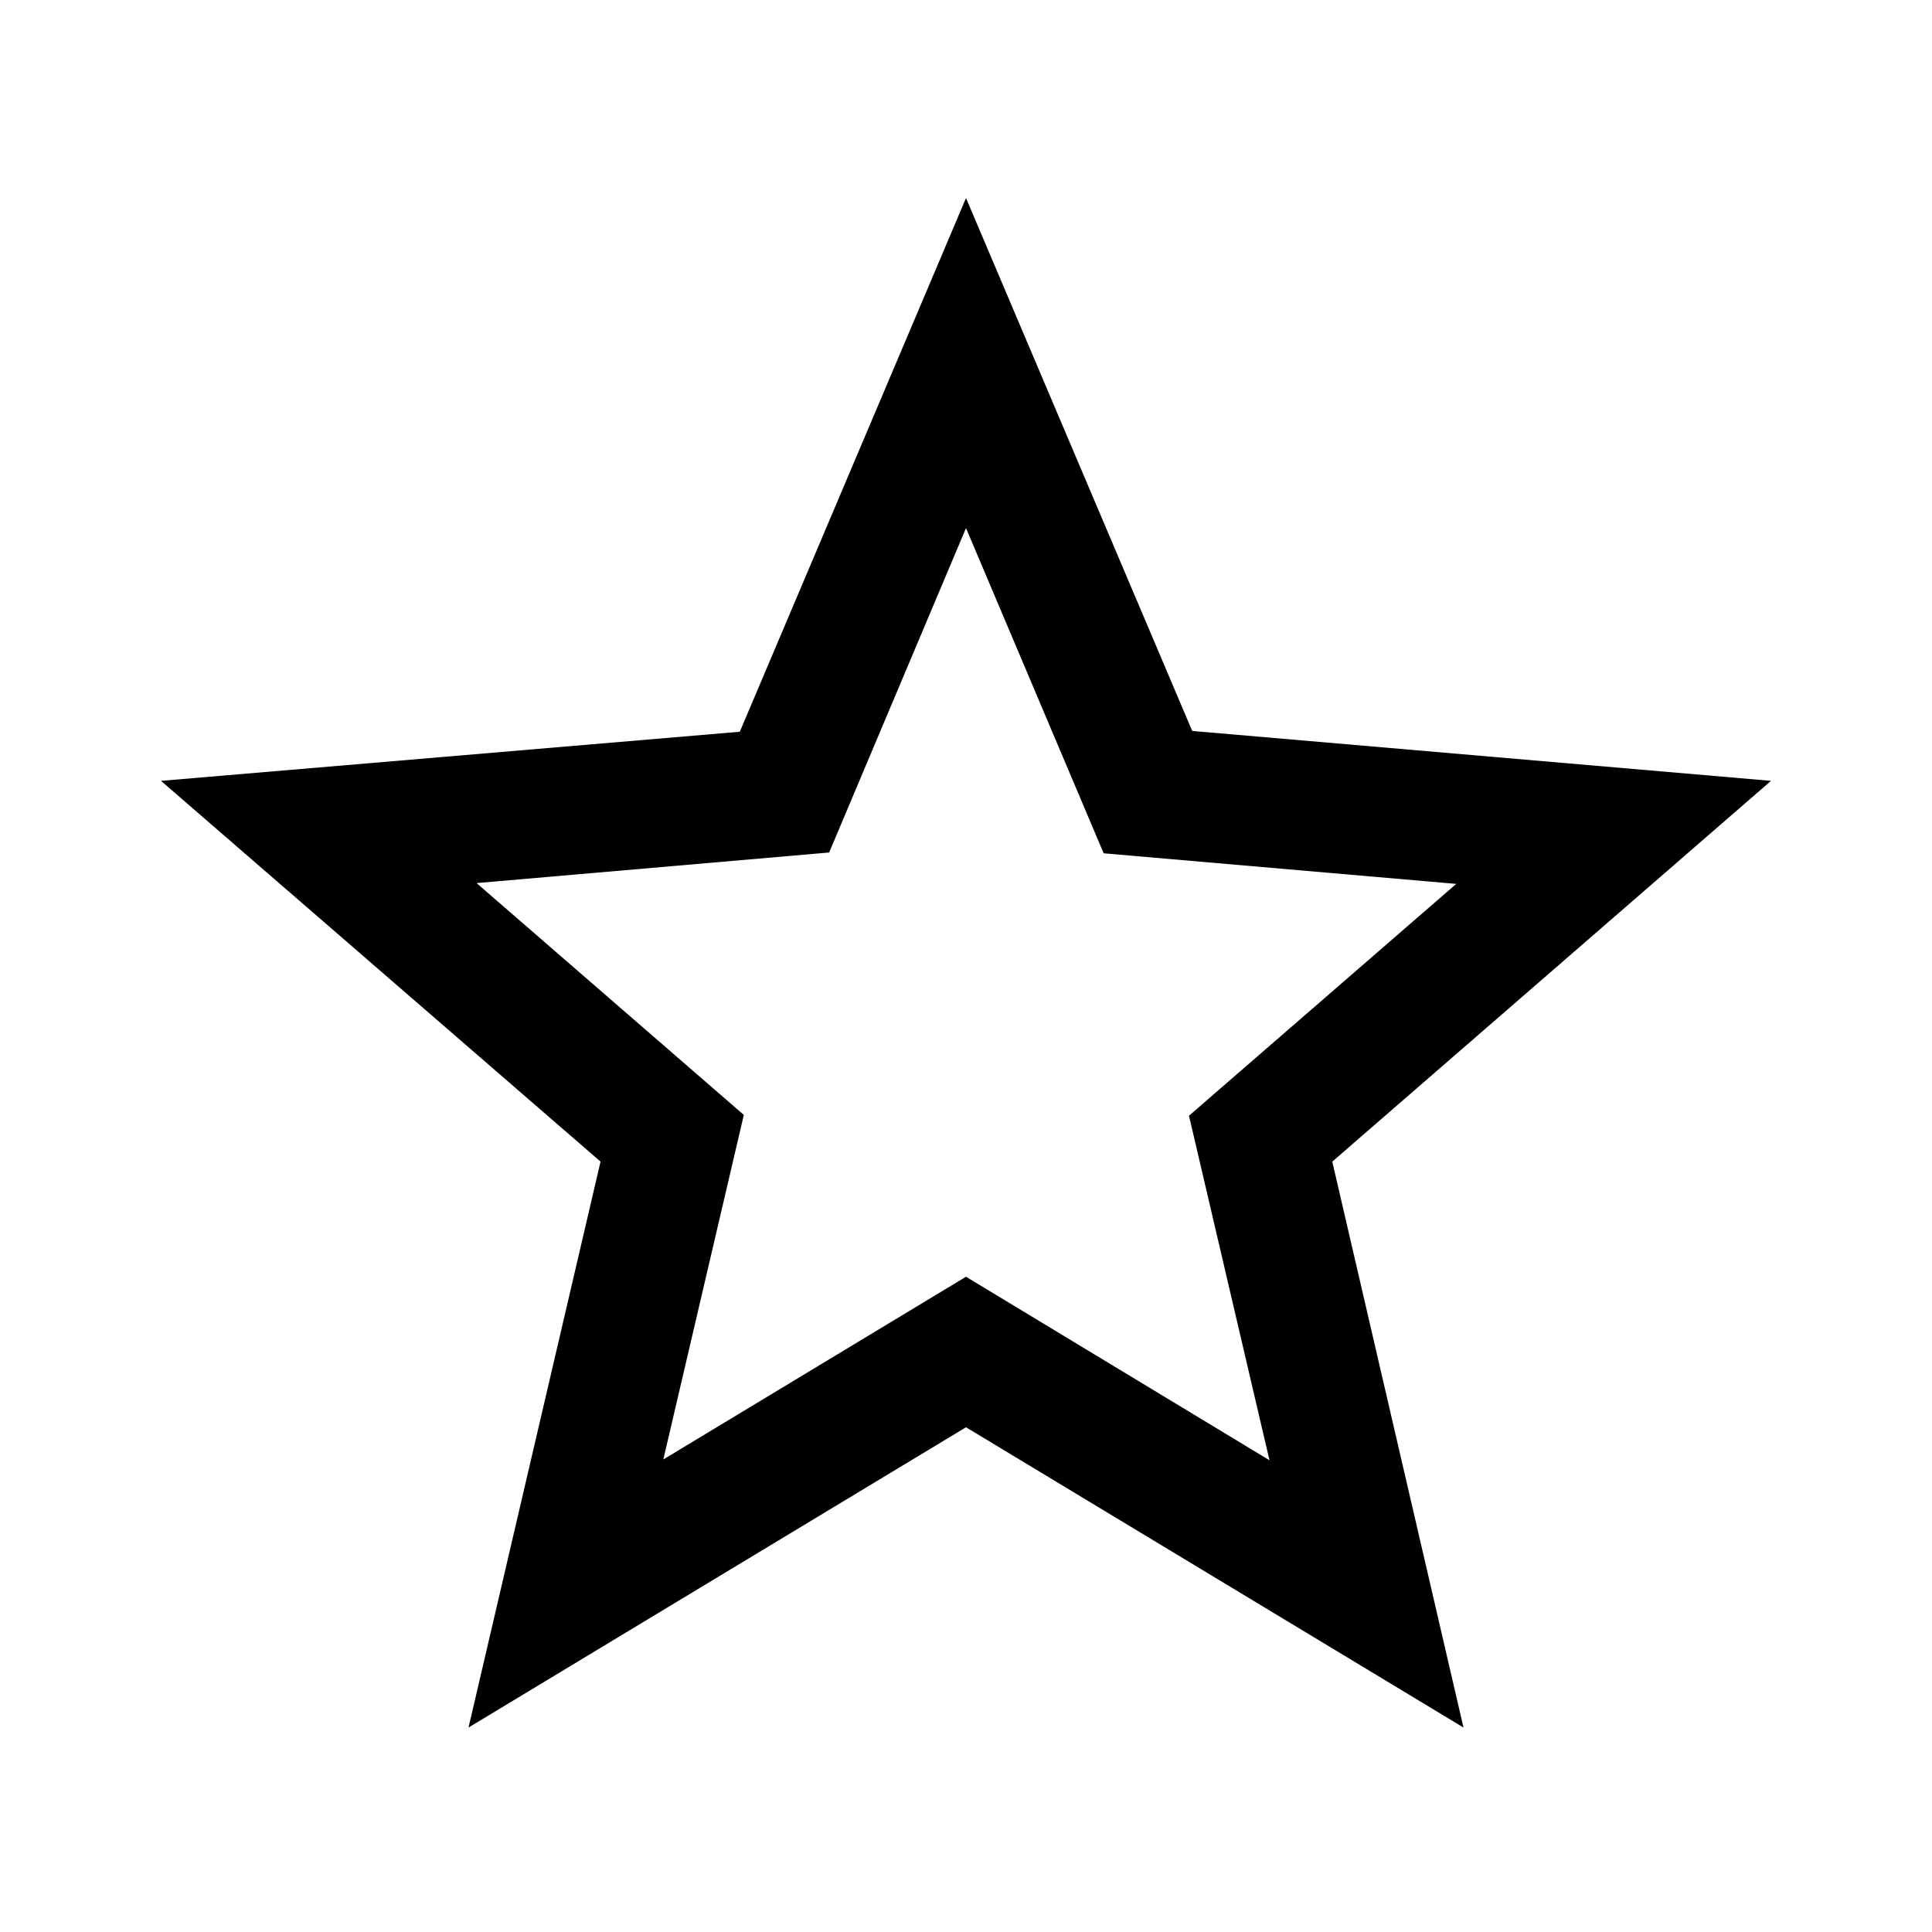 <svg version="1.1" viewBox="0 0 24 24" xmlns="http://www.w3.org/2000/svg">
<g transform="translate(-206,-1951.5)">
  <path id="Icon_157" d="m228 1961.2-7.19-0.62-2.81-6.62-2.81 6.63-7.19 0.61 5.46 4.73-1.64 7.03 6.18-3.73 6.18 3.73-1.63-7.03zm-10 6.16-3.76 2.27 1-4.28-3.32-2.88 4.38-0.38 1.7-4.03 1.71 4.04 4.38 0.38-3.32 2.88 1 4.28z"></path>
 </g>
</svg>